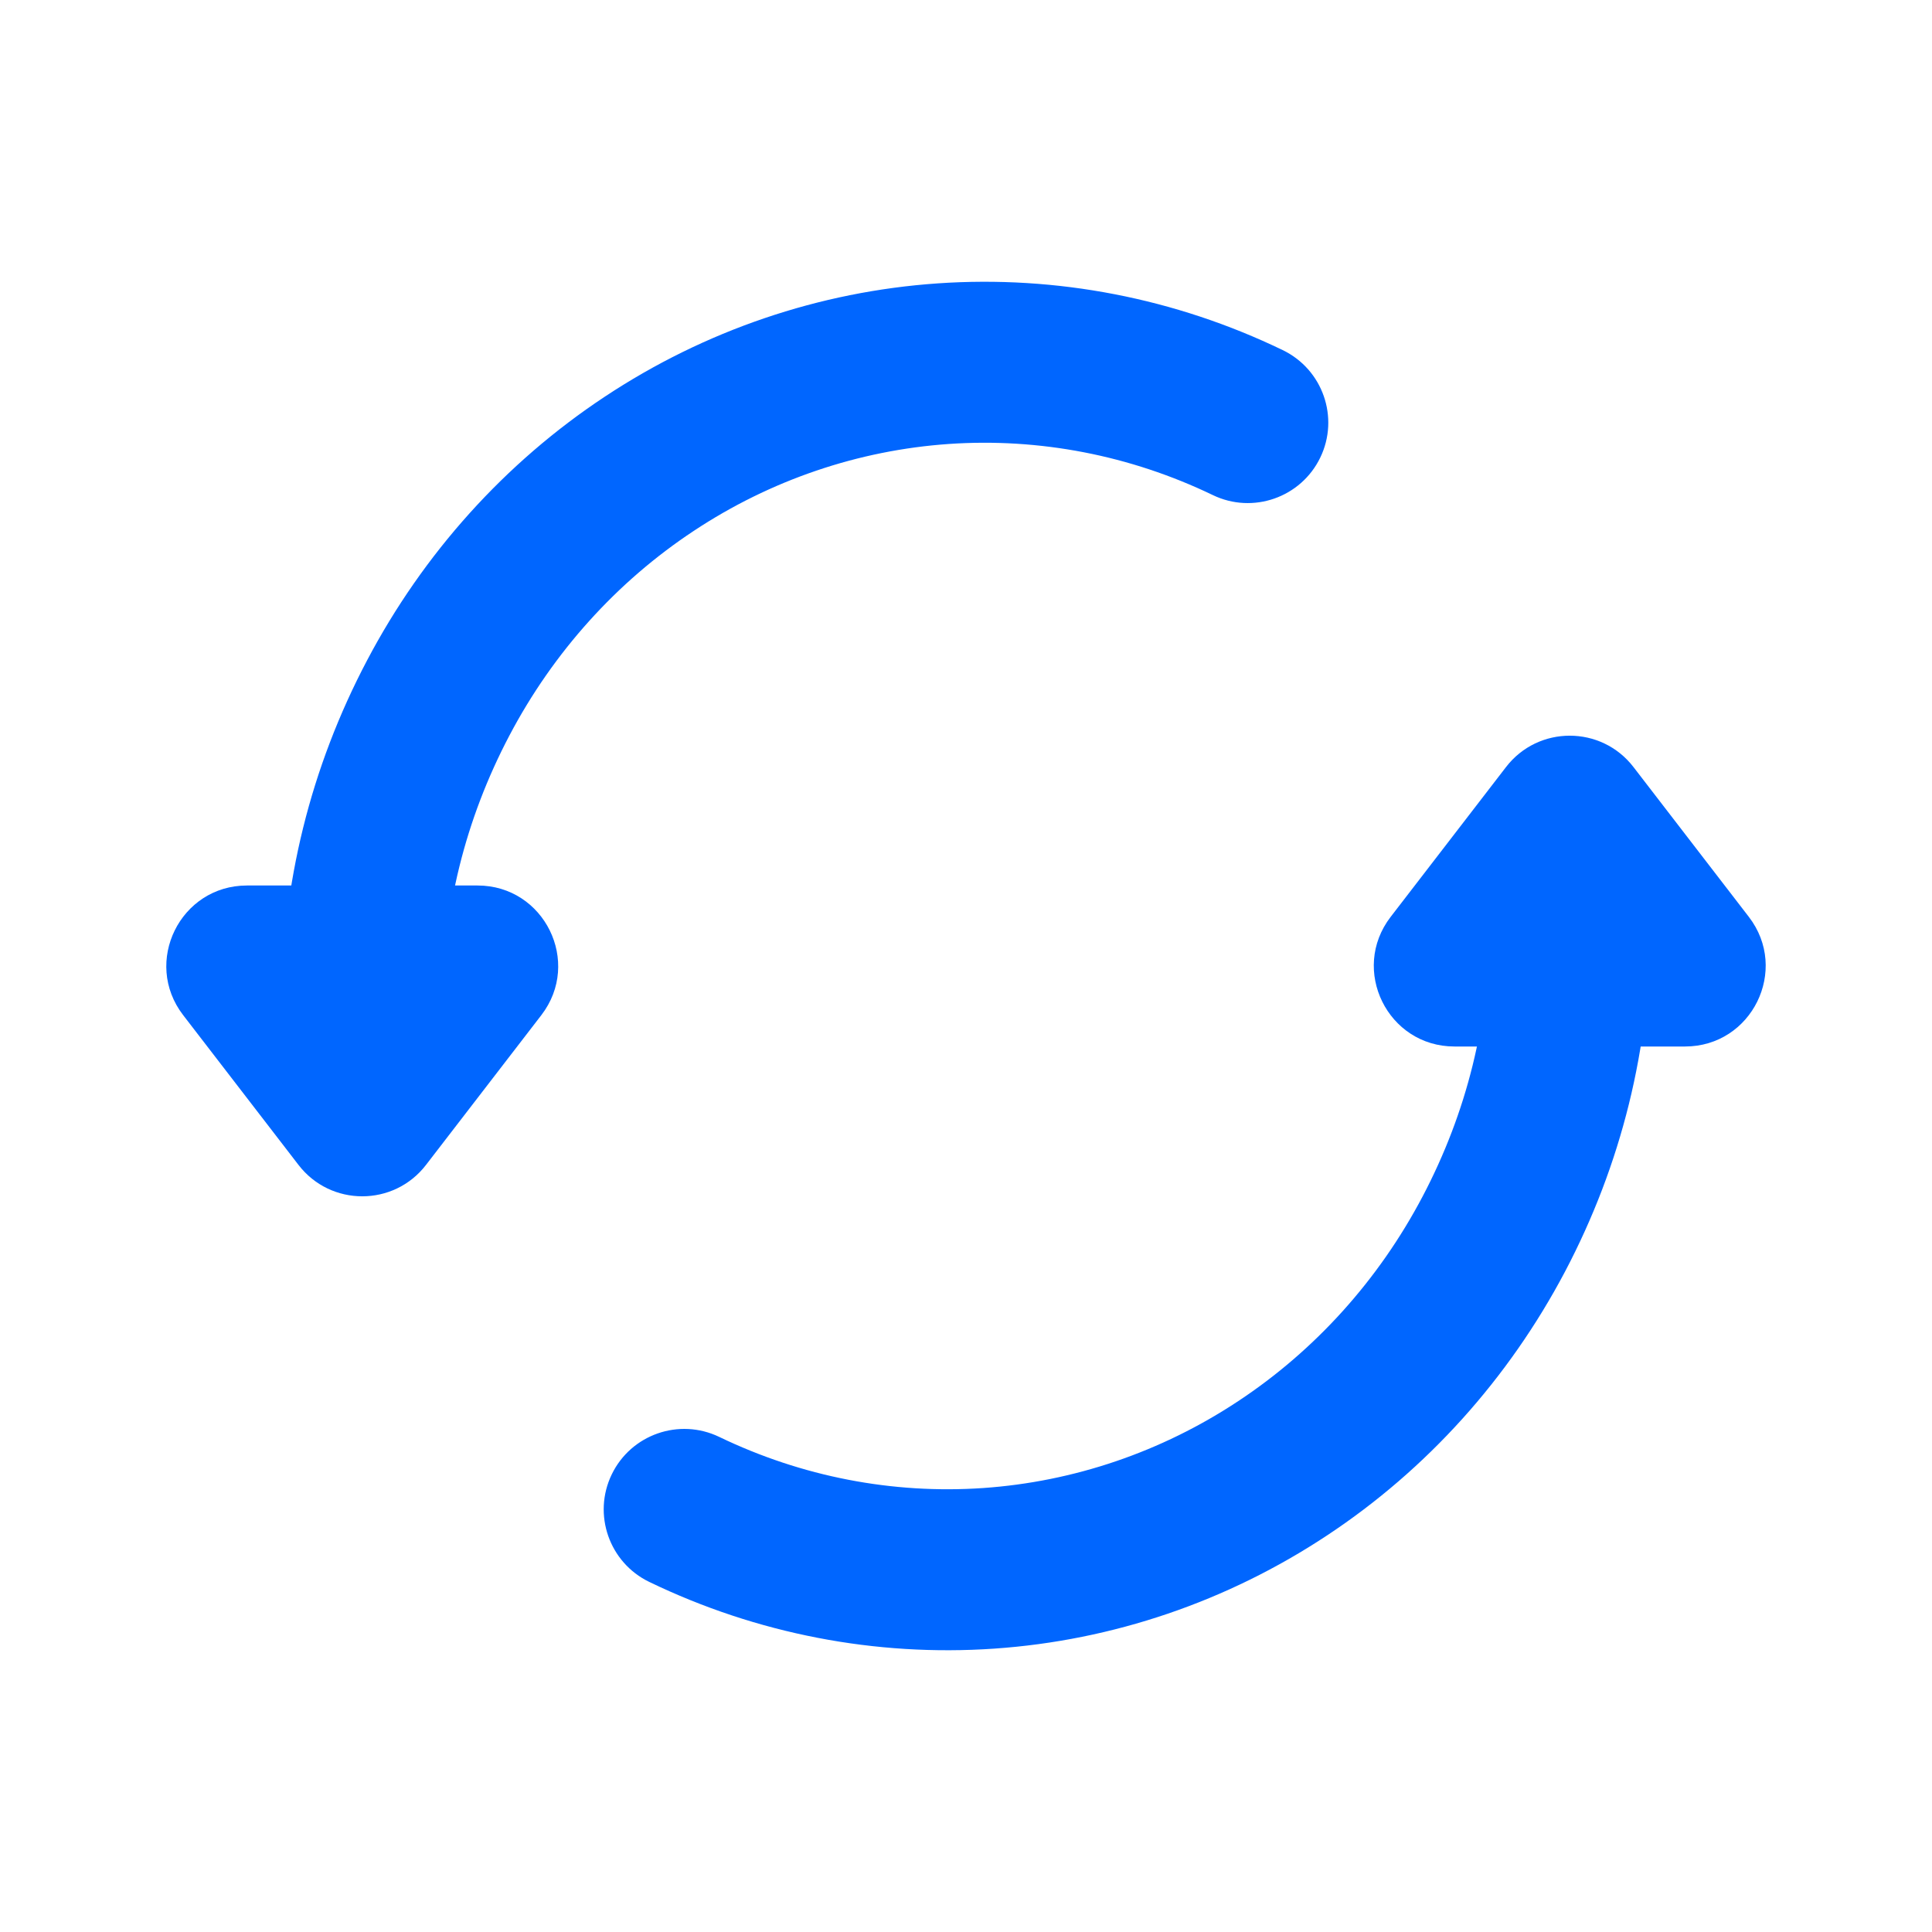 <svg width="24" height="24" viewBox="0 0 24 24" fill="none" xmlns="http://www.w3.org/2000/svg">
<path d="M15.066 6.15C15.563 6.39 16.161 6.181 16.401 5.684C16.641 5.187 16.432 4.589 15.934 4.349L15.066 6.15ZM11.72 4.518L11.651 3.52L11.72 4.518ZM8.066 5.761L8.618 6.595L8.618 6.595L8.066 5.761ZM5.443 8.671L4.559 8.205L4.559 8.205L5.443 8.671ZM15.934 4.349C14.599 3.704 13.125 3.419 11.651 3.52L11.788 5.515C12.913 5.438 14.04 5.656 15.066 6.15L15.934 4.349ZM11.651 3.52C10.177 3.621 8.754 4.106 7.514 4.927L8.618 6.595C9.572 5.963 10.663 5.593 11.788 5.515L11.651 3.52ZM7.514 4.927C6.274 5.747 5.259 6.876 4.559 8.205L6.328 9.137C6.874 8.1 7.663 7.226 8.618 6.595L7.514 4.927ZM4.559 8.205C3.86 9.531 3.495 10.99 3.5 12.504L5.5 12.496C5.496 11.315 5.78 10.178 6.328 9.137L4.559 8.205Z" fill="#0066FF"/>
<path d="M5.292 14.471C4.892 14.991 4.108 14.991 3.708 14.471L2.275 12.61C1.769 11.952 2.238 11 3.068 11L5.932 11C6.762 11 7.231 11.952 6.725 12.61L5.292 14.471Z" fill="#0066FF"/>
<path d="M8.935 17.85C8.437 17.61 7.839 17.819 7.599 18.316C7.359 18.813 7.568 19.411 8.065 19.651L8.935 17.85ZM12.28 19.482L12.349 20.48L12.28 19.482ZM15.934 18.239L15.382 17.405L15.382 17.405L15.934 18.239ZM18.557 15.329L19.442 15.795L19.442 15.795L18.557 15.329ZM8.065 19.651C9.401 20.296 10.875 20.581 12.349 20.48L12.212 18.485C11.087 18.562 9.96 18.344 8.935 17.85L8.065 19.651ZM12.349 20.48C13.823 20.379 15.246 19.894 16.486 19.073L15.382 17.405C14.428 18.037 13.337 18.407 12.212 18.485L12.349 20.48ZM16.486 19.073C17.726 18.253 18.741 17.124 19.442 15.795L17.672 14.863C17.126 15.9 16.337 16.774 15.382 17.405L16.486 19.073ZM19.442 15.795C20.14 14.469 20.505 13.01 20.5 11.496L18.5 11.504C18.504 12.685 18.22 13.822 17.672 14.863L19.442 15.795Z" fill="#0066FF"/>
<path d="M18.708 9.529C19.108 9.009 19.892 9.009 20.292 9.529L21.725 11.39C22.231 12.048 21.762 13 20.932 13L18.068 13C17.238 13 16.769 12.048 17.275 11.39L18.708 9.529Z" fill="#0066FF"/>
</svg>
